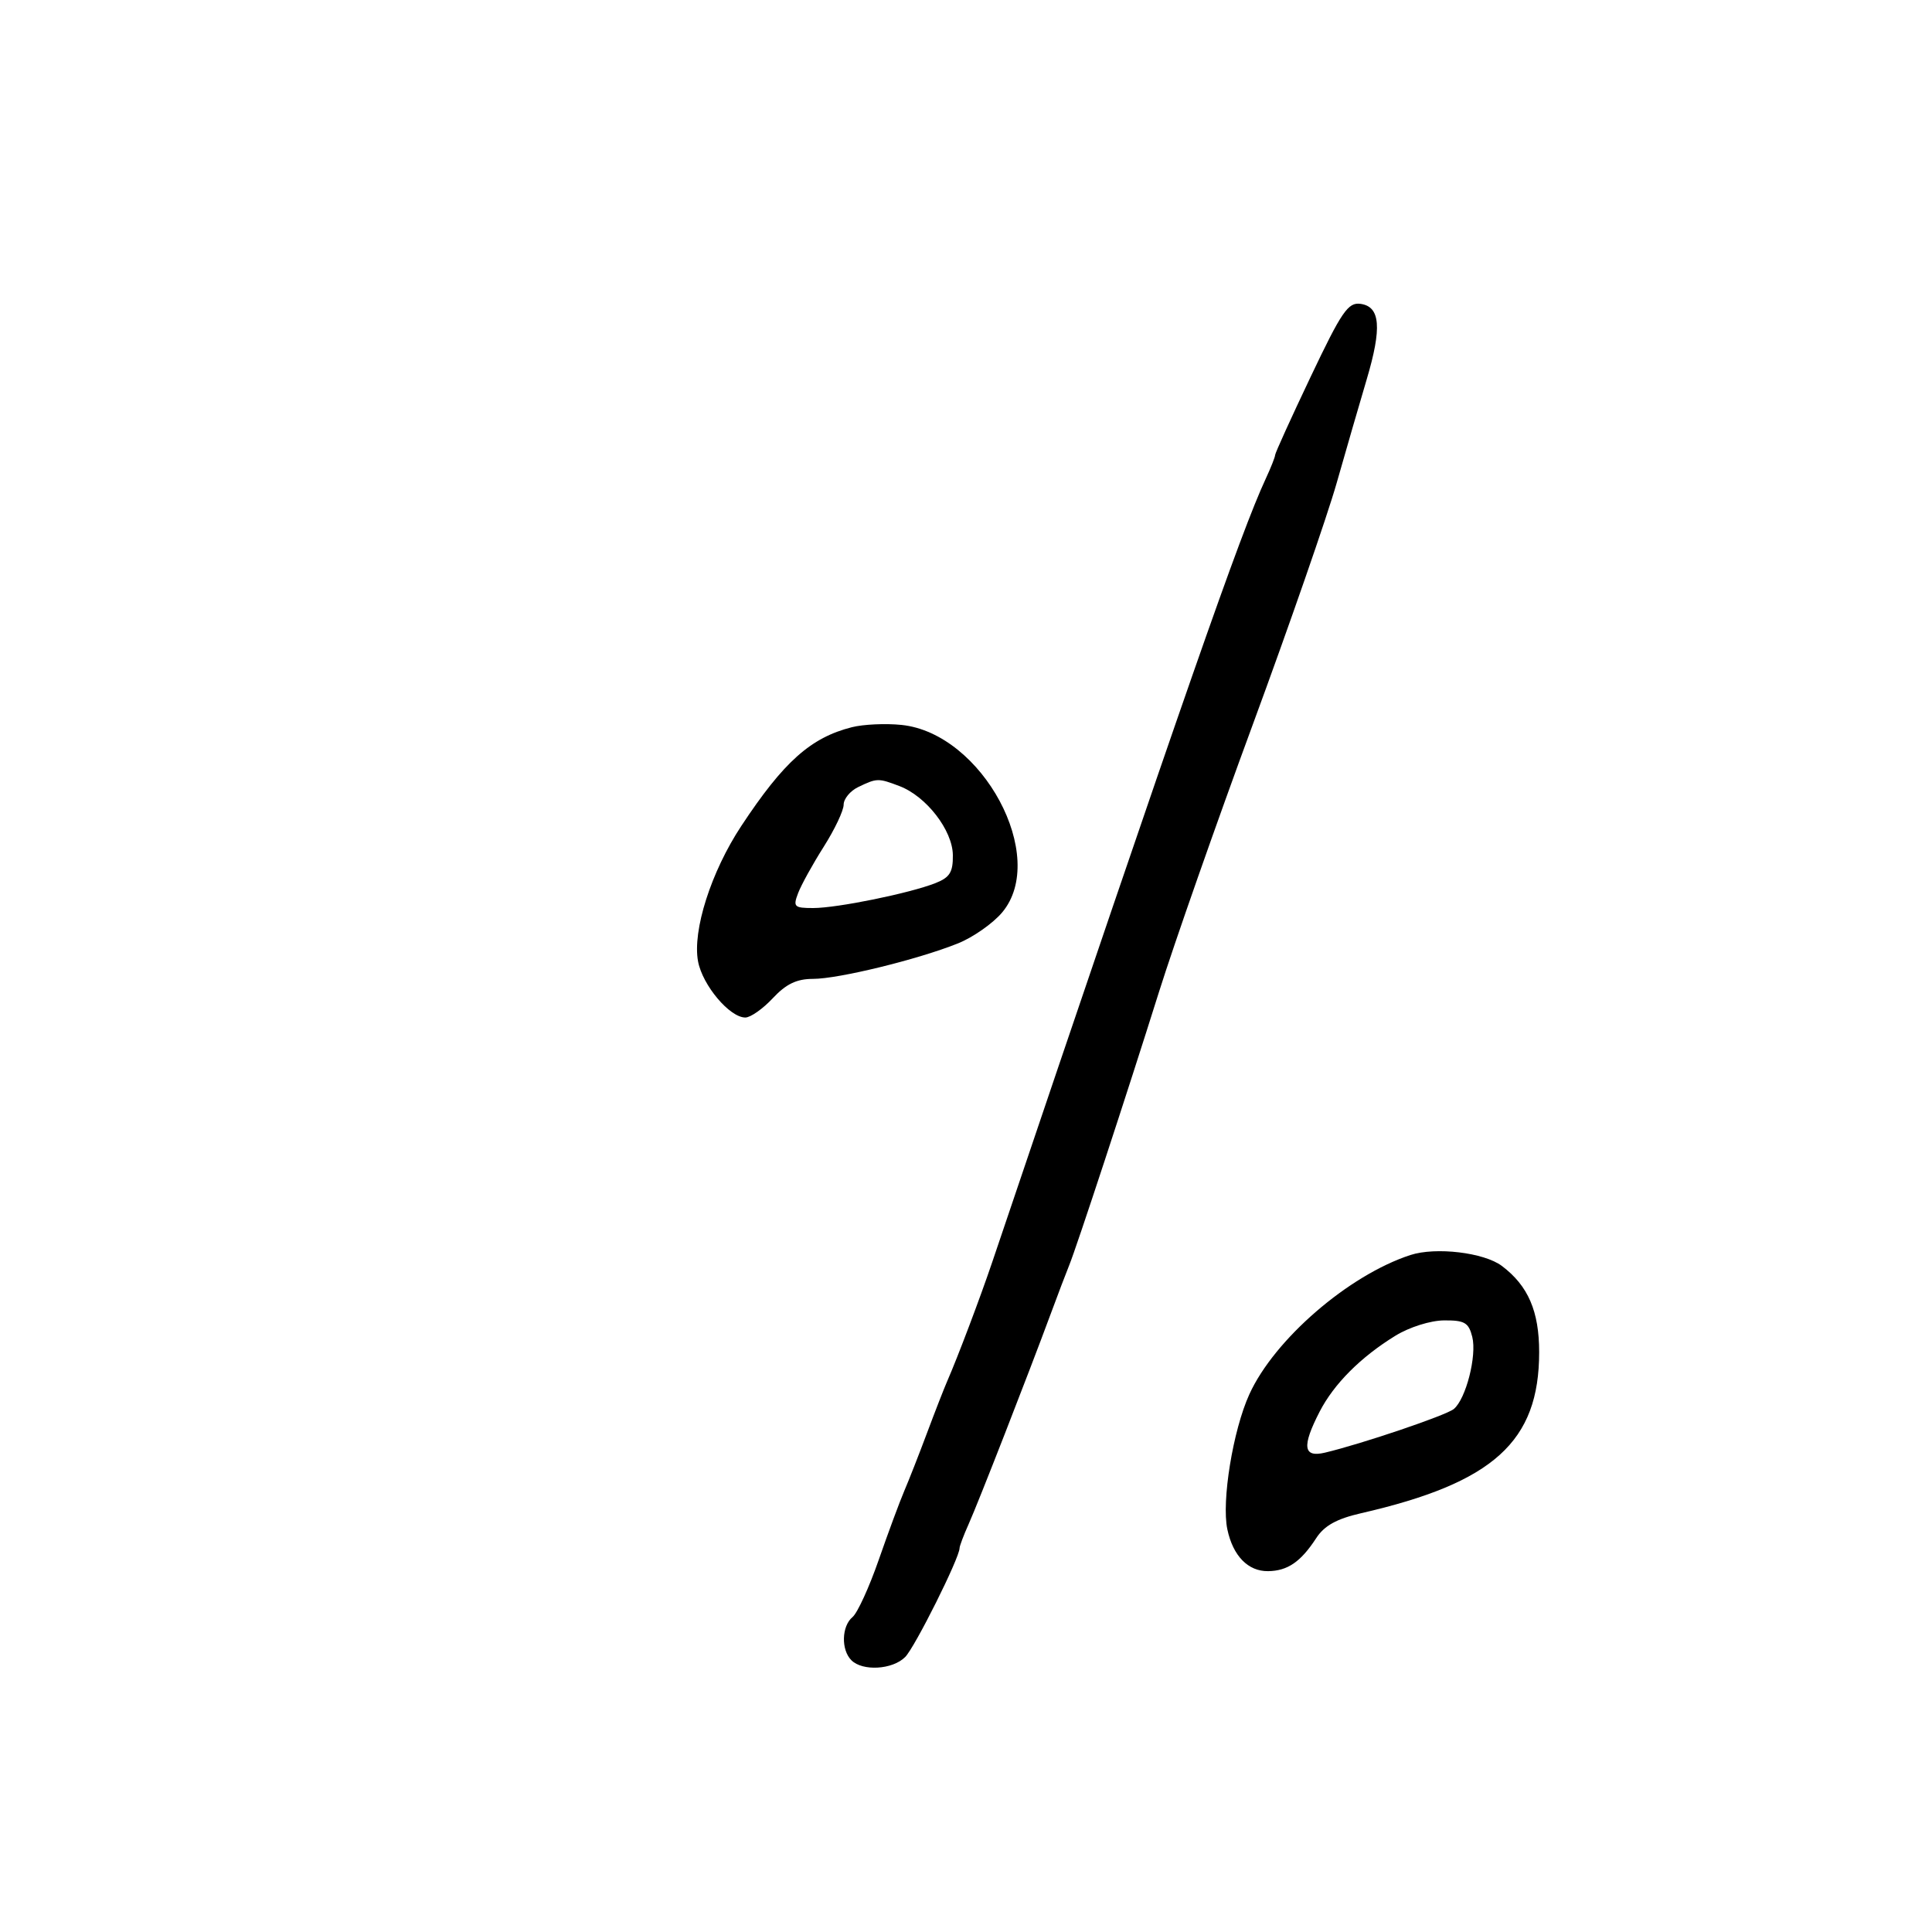 <svg xmlns="http://www.w3.org/2000/svg" width="300" height="300" viewBox="0 0 300 300" version="1.1">
	<path d="M 203.525 58.492 C 200.486 64.886, 198 70.360, 198 70.657 C 198 70.955, 197.342 72.616, 196.537 74.349 C 192.614 82.801, 184.073 107.263, 154.066 196 C 152.198 201.525, 148.701 210.771, 147.070 214.500 C 146.589 215.600, 145.185 219.200, 143.951 222.500 C 142.717 225.800, 141.127 229.850, 140.419 231.500 C 139.711 233.150, 137.922 237.978, 136.443 242.229 C 134.965 246.480, 133.136 250.473, 132.378 251.101 C 130.681 252.510, 130.583 256.183, 132.200 257.800 C 133.945 259.545, 138.588 259.269, 140.553 257.305 C 142.060 255.797, 149 241.907, 149 240.397 C 149 240.070, 149.637 238.384, 150.415 236.651 C 151.894 233.358, 159.656 213.472, 163.160 204 C 164.279 200.975, 165.563 197.600, 166.013 196.500 C 167.176 193.657, 174.976 169.916, 179.976 154 C 182.309 146.575, 188.860 127.900, 194.534 112.500 C 200.208 97.100, 206.068 80.225, 207.557 75 C 209.045 69.775, 211.144 62.533, 212.222 58.906 C 214.603 50.888, 214.339 47.619, 211.275 47.184 C 209.332 46.908, 208.349 48.341, 203.525 58.492 M 132.275 112.921 C 125.884 114.539, 121.697 118.278, 115.113 128.249 C 110.415 135.363, 107.497 144.505, 108.395 149.292 C 109.091 153, 113.305 158, 115.735 158 C 116.539 158, 118.459 156.650, 120 155 C 122.063 152.792, 123.710 152, 126.241 152 C 130.215 152, 142.552 148.980, 148.754 146.489 C 151.093 145.549, 154.178 143.388, 155.609 141.688 C 162.859 133.071, 152.548 113.856, 139.982 112.565 C 137.517 112.311, 134.049 112.471, 132.275 112.921 M 133.250 122.220 C 132.012 122.817, 131 124.049, 131 124.957 C 131 125.865, 129.607 128.804, 127.905 131.488 C 126.203 134.172, 124.414 137.410, 123.930 138.684 C 123.122 140.809, 123.316 141, 126.275 141 C 130.010 141, 141.234 138.712, 145.250 137.132 C 147.485 136.252, 147.992 135.436, 147.959 132.775 C 147.911 128.916, 143.831 123.647, 139.664 122.062 C 136.365 120.808, 136.168 120.813, 133.250 122.220 M 219 194.882 C 209.401 198.015, 197.884 207.974, 194 216.501 C 191.452 222.094, 189.657 233.114, 190.583 237.481 C 191.456 241.602, 193.800 244.006, 196.905 243.968 C 199.938 243.931, 201.980 242.529, 204.384 238.836 C 205.637 236.910, 207.557 235.841, 211.309 234.982 C 231.907 230.262, 239 223.852, 239 209.959 C 239 203.610, 237.289 199.650, 233.218 196.580 C 230.450 194.492, 222.942 193.596, 219 194.882 M 216.682 207.409 C 211.289 210.724, 207.128 214.895, 204.908 219.210 C 202.125 224.621, 202.357 226.370, 205.750 225.564 C 211.479 224.203, 224.551 219.775, 225.745 218.790 C 227.627 217.238, 229.347 210.519, 228.612 207.591 C 228.056 205.374, 227.423 205.005, 224.231 205.031 C 222.115 205.049, 218.847 206.078, 216.682 207.409" stroke="none" fill="black" fill-rule="evenodd"/>
</svg>